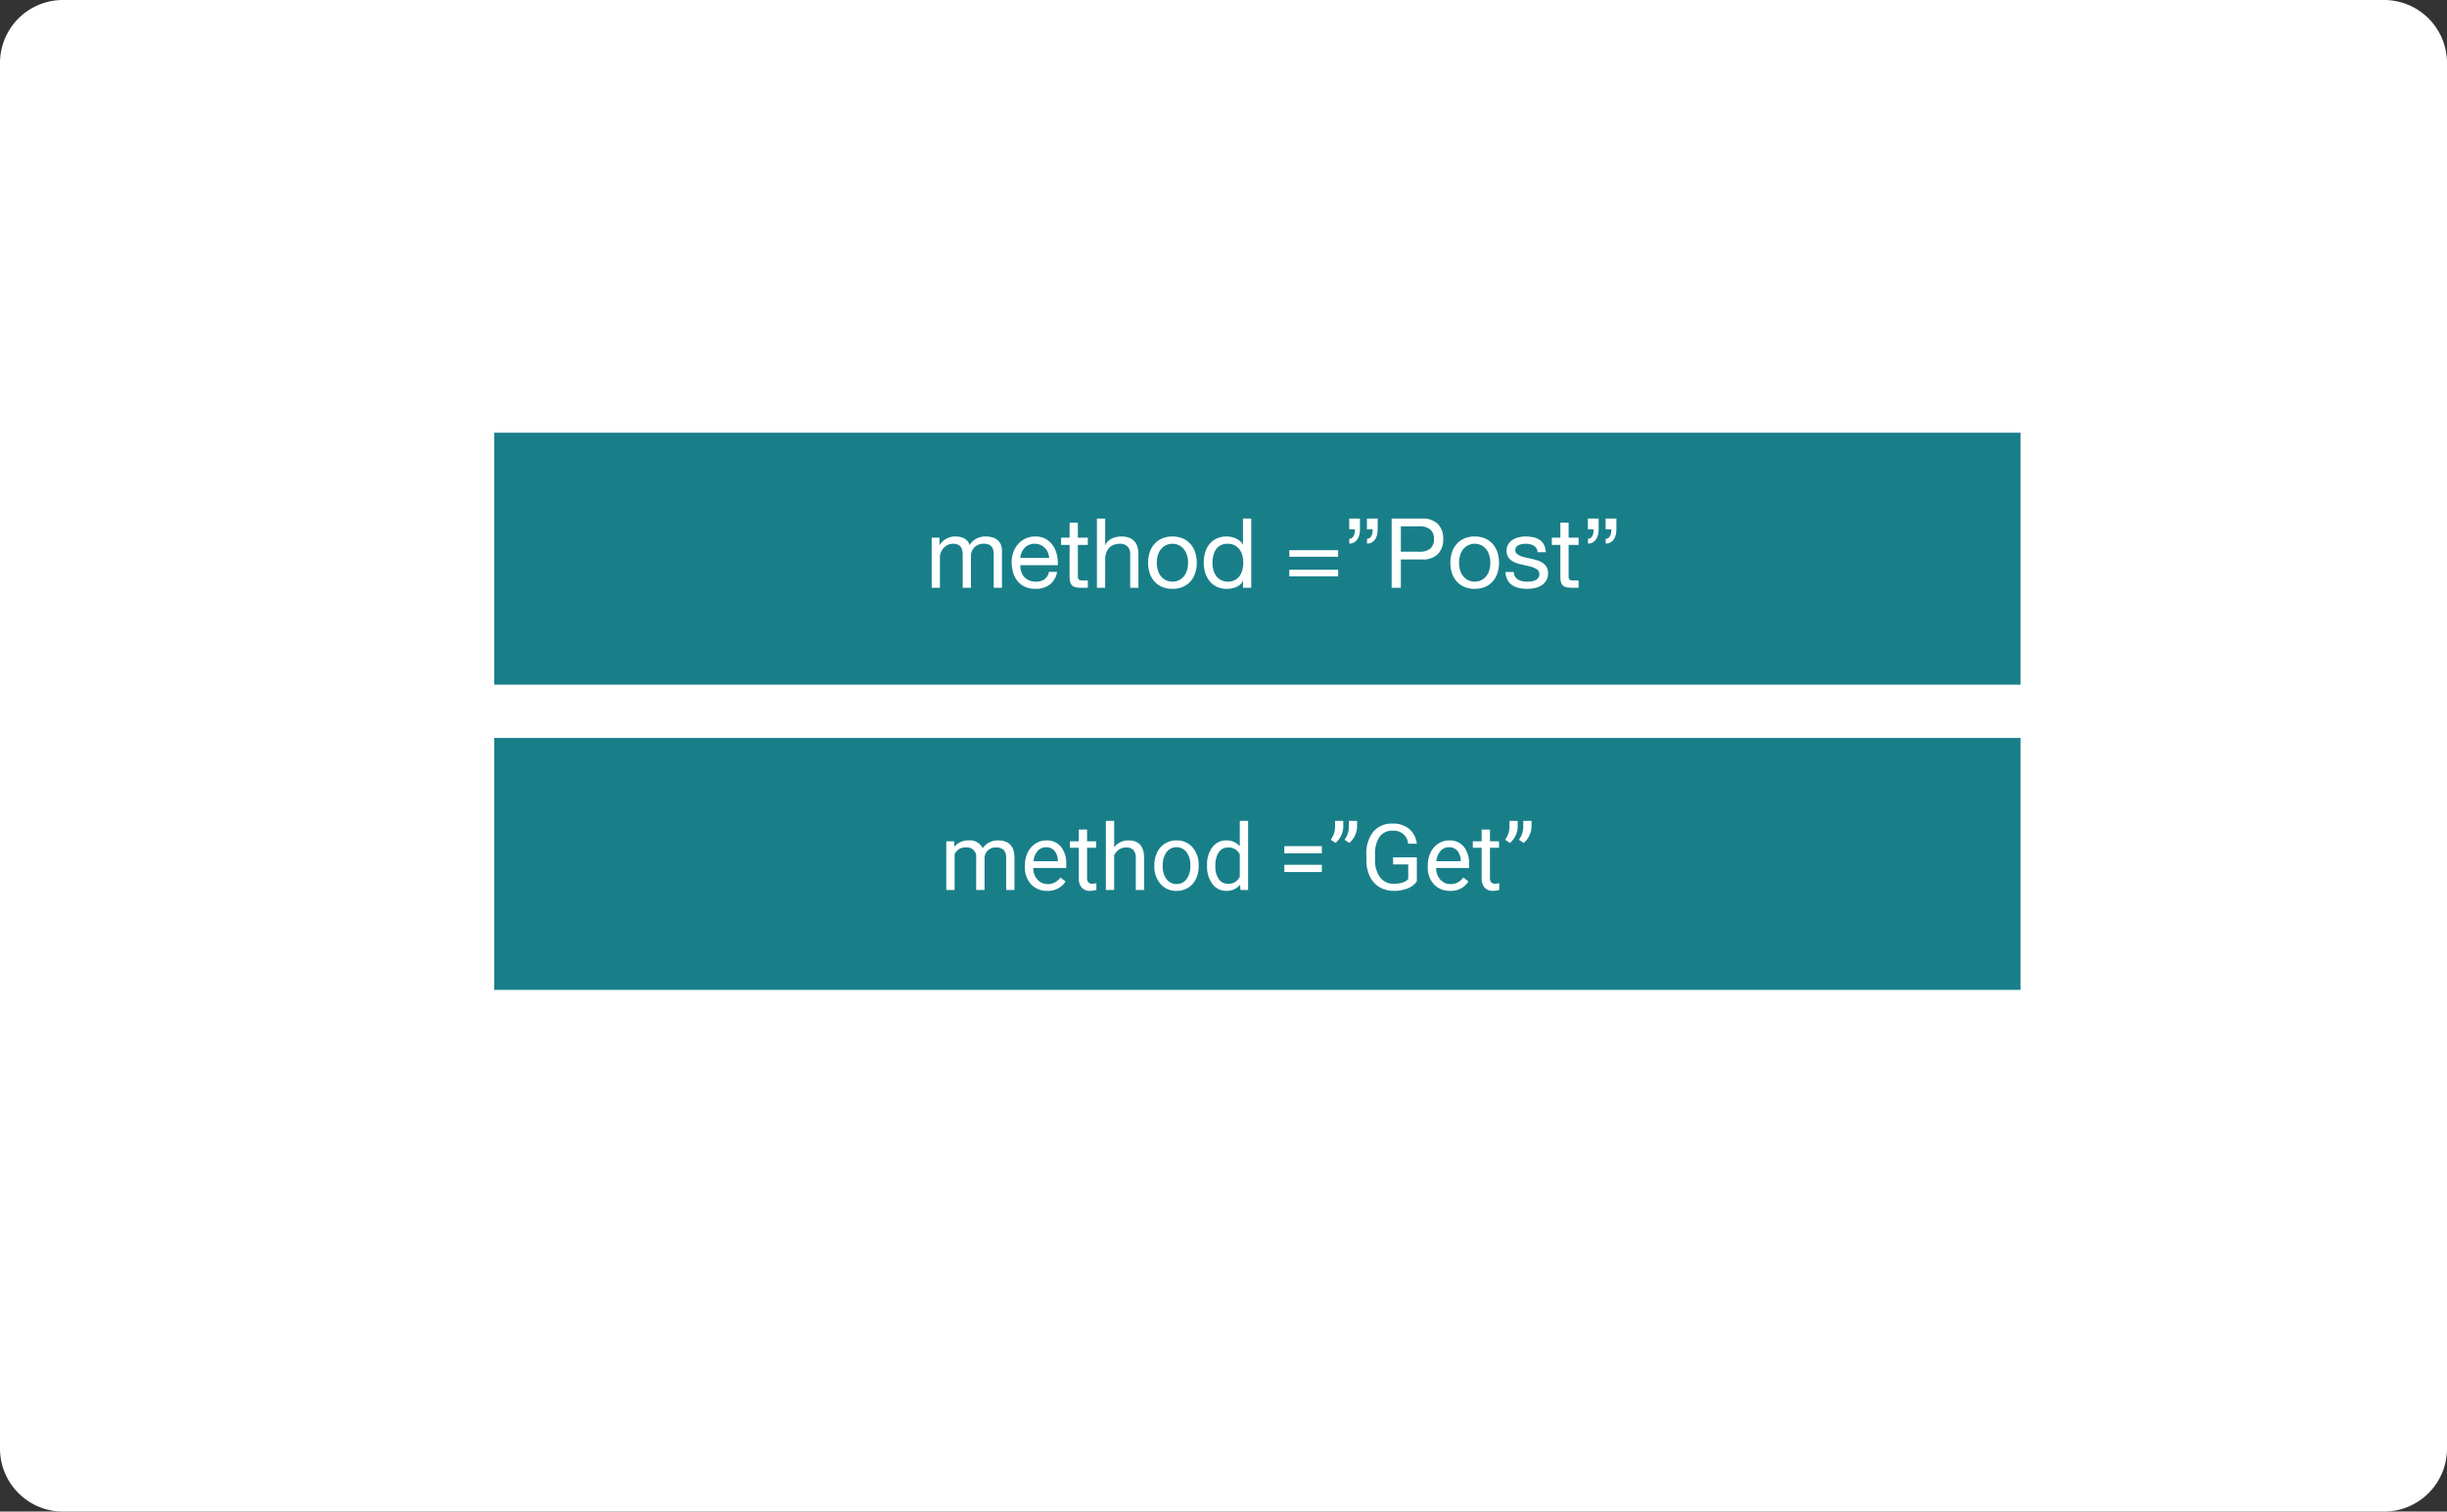 <svg xmlns="http://www.w3.org/2000/svg" width="505" height="312" viewBox="0 0 505 312">
  <rect x="0" y="0" width="505" height="312" fill="#333333" stroke="none"/>
  <g id="Grupo_890239" data-name="Grupo 890239" transform="translate(9824 5123.318)">
    <g id="Grupo_887838" data-name="Grupo 887838" transform="translate(109 79)">
      <path id="Trazado_601935" data-name="Trazado 601935" d="M13,0H492a13,13,0,0,1,13,13V299a13,13,0,0,1-13,13H13A13,13,0,0,1,0,299V13A13,13,0,0,1,13,0Z" transform="translate(-9933 -5202.318)" fill="#fff"/>
      <path id="Trazado_601942" data-name="Trazado 601942" d="M0,0H315V52H0Z" transform="translate(-9831 -5113)" fill="#187f89"/>
      <path id="Trazado_601943" data-name="Trazado 601943" d="M1.28-10.34V0h1.7V-6.44a2.468,2.468,0,0,1,.15-.75,2.887,2.887,0,0,1,.48-.87,2.878,2.878,0,0,1,.86-.72,2.539,2.539,0,0,1,1.27-.3,2.286,2.286,0,0,1,.95.17,1.448,1.448,0,0,1,.59.48,1.952,1.952,0,0,1,.31.73,4.394,4.394,0,0,1,.09.92V0h1.7V-6.44a2.6,2.6,0,0,1,.72-1.92,2.676,2.676,0,0,1,1.98-.72,2.425,2.425,0,0,1,1.01.18,1.5,1.5,0,0,1,.61.49,1.838,1.838,0,0,1,.3.73,4.809,4.809,0,0,1,.08.9V0h1.7V-7.58a3.4,3.4,0,0,0-.25-1.37,2.4,2.4,0,0,0-.7-.93,2.924,2.924,0,0,0-1.08-.53,5.413,5.413,0,0,0-1.41-.17,3.865,3.865,0,0,0-1.87.46A3.61,3.61,0,0,0,9.1-8.82,2.24,2.24,0,0,0,8-10.18a3.757,3.757,0,0,0-1.74-.4A3.76,3.76,0,0,0,2.92-8.82H2.88v-1.52ZM25.52-6.16H19.58a3.541,3.541,0,0,1,.26-1.13,3.014,3.014,0,0,1,.6-.93,2.748,2.748,0,0,1,.91-.63,2.96,2.96,0,0,1,1.19-.23,2.908,2.908,0,0,1,1.17.23,2.944,2.944,0,0,1,.92.62,2.914,2.914,0,0,1,.62.93A3.478,3.478,0,0,1,25.52-6.16Zm1.64,2.88H25.48a2.417,2.417,0,0,1-.91,1.52,2.942,2.942,0,0,1-1.77.5,3.521,3.521,0,0,1-1.46-.28,2.862,2.862,0,0,1-1.02-.75,2.922,2.922,0,0,1-.58-1.08,4.1,4.1,0,0,1-.16-1.29h7.74a8.232,8.232,0,0,0-.17-1.98,5.732,5.732,0,0,0-.76-1.92,4.529,4.529,0,0,0-1.46-1.45,4.242,4.242,0,0,0-2.29-.57,4.7,4.7,0,0,0-1.95.4,4.583,4.583,0,0,0-1.54,1.12,5.162,5.162,0,0,0-1.01,1.7,6.222,6.222,0,0,0-.36,2.16,8.288,8.288,0,0,0,.35,2.18,4.758,4.758,0,0,0,.93,1.72A4.239,4.239,0,0,0,20.59-.18a5.311,5.311,0,0,0,2.15.4,4.694,4.694,0,0,0,2.92-.88A4.132,4.132,0,0,0,27.16-3.28Zm4.28-7.06v-3.1h-1.7v3.1H27.98v1.5h1.76v6.58a3.929,3.929,0,0,0,.14,1.16,1.41,1.41,0,0,0,.43.68,1.66,1.66,0,0,0,.76.33A6.1,6.1,0,0,0,32.2,0h1.3V-1.5h-.78a5.67,5.67,0,0,1-.65-.03.84.84,0,0,1-.39-.13.494.494,0,0,1-.19-.28,1.855,1.855,0,0,1-.05-.48V-8.84H33.5v-1.5Zm3.94-3.94V0h1.7V-5.84a4.189,4.189,0,0,1,.19-1.29,2.93,2.93,0,0,1,.57-1.03,2.531,2.531,0,0,1,.95-.68,3.465,3.465,0,0,1,1.35-.24,2.081,2.081,0,0,1,1.54.56A2.054,2.054,0,0,1,42.24-7V0h1.7V-6.8a6.4,6.4,0,0,0-.17-1.53,2.9,2.9,0,0,0-.59-1.19,2.8,2.8,0,0,0-1.1-.78,4.487,4.487,0,0,0-1.7-.28,4.747,4.747,0,0,0-.95.1,4.2,4.2,0,0,0-.94.31,3.182,3.182,0,0,0-.81.54,2.262,2.262,0,0,0-.56.81h-.04v-5.46ZM47.74-5.16a5.144,5.144,0,0,1,.25-1.67,3.6,3.6,0,0,1,.69-1.23,2.938,2.938,0,0,1,1.03-.76,3.066,3.066,0,0,1,1.25-.26,3.066,3.066,0,0,1,1.25.26,2.938,2.938,0,0,1,1.03.76,3.6,3.6,0,0,1,.69,1.23,5.144,5.144,0,0,1,.25,1.67,5.144,5.144,0,0,1-.25,1.67,3.494,3.494,0,0,1-.69,1.22,2.994,2.994,0,0,1-1.03.75,3.066,3.066,0,0,1-1.25.26,3.066,3.066,0,0,1-1.25-.26,2.994,2.994,0,0,1-1.03-.75,3.494,3.494,0,0,1-.69-1.22A5.144,5.144,0,0,1,47.74-5.16Zm-1.8,0a6.792,6.792,0,0,0,.32,2.12,4.839,4.839,0,0,0,.96,1.71A4.416,4.416,0,0,0,48.8-.19a5.358,5.358,0,0,0,2.16.41,5.34,5.34,0,0,0,2.17-.41A4.437,4.437,0,0,0,54.7-1.33a4.839,4.839,0,0,0,.96-1.71,6.792,6.792,0,0,0,.32-2.12,6.887,6.887,0,0,0-.32-2.13,4.826,4.826,0,0,0-.96-1.72,4.545,4.545,0,0,0-1.57-1.15,5.229,5.229,0,0,0-2.17-.42,5.247,5.247,0,0,0-2.16.42,4.522,4.522,0,0,0-1.58,1.15,4.826,4.826,0,0,0-.96,1.72A6.887,6.887,0,0,0,45.94-5.16Zm13.28.08a6.8,6.8,0,0,1,.16-1.48,3.915,3.915,0,0,1,.52-1.28,2.707,2.707,0,0,1,.96-.9,2.919,2.919,0,0,1,1.46-.34,3.155,3.155,0,0,1,1.5.33,2.911,2.911,0,0,1,1.01.87,3.638,3.638,0,0,1,.57,1.25,5.959,5.959,0,0,1,.18,1.47,6,6,0,0,1-.17,1.42,3.721,3.721,0,0,1-.55,1.25,2.926,2.926,0,0,1-.98.89,2.919,2.919,0,0,1-1.46.34,3.036,3.036,0,0,1-1.43-.32,2.842,2.842,0,0,1-1-.86,3.805,3.805,0,0,1-.58-1.23A5.287,5.287,0,0,1,59.22-5.08Zm8,5.08V-14.28h-1.7v5.32h-.04a2.739,2.739,0,0,0-.69-.77,3.92,3.92,0,0,0-.87-.5A4.367,4.367,0,0,0,63-10.5a5.036,5.036,0,0,0-.86-.08,4.706,4.706,0,0,0-2.07.43,4.25,4.25,0,0,0-1.48,1.16,4.9,4.9,0,0,0-.88,1.71,7.3,7.3,0,0,0-.29,2.08,7.068,7.068,0,0,0,.3,2.08,5.142,5.142,0,0,0,.89,1.72A4.3,4.3,0,0,0,60.09-.22a4.664,4.664,0,0,0,2.09.44,5.04,5.04,0,0,0,1.98-.38A2.5,2.5,0,0,0,65.48-1.4h.04V0Zm7.86-3.72v1.36H85.16V-3.72ZM85.16-6.4V-7.76H75.08V-6.4Zm2.28-7.88v2.22h1.18a4.875,4.875,0,0,1-.05.69,2.047,2.047,0,0,1-.19.63,1.281,1.281,0,0,1-.36.45.889.889,0,0,1-.56.17v1a1.927,1.927,0,0,0,.99-.24,2.079,2.079,0,0,0,.68-.64,2.867,2.867,0,0,0,.4-.93,4.731,4.731,0,0,0,.13-1.13v-2.22Zm3.66,0v2.22h1.18a4.875,4.875,0,0,1-.05.69,2.047,2.047,0,0,1-.19.63,1.281,1.281,0,0,1-.36.45.889.889,0,0,1-.56.17v1a1.927,1.927,0,0,0,.99-.24,2.079,2.079,0,0,0,.68-.64,2.867,2.867,0,0,0,.4-.93,4.731,4.731,0,0,0,.13-1.13v-2.22Zm7,6.84v-5.24h3.72a3.494,3.494,0,0,1,2.37.67,2.479,2.479,0,0,1,.75,1.95,2.511,2.511,0,0,1-.75,1.96,3.393,3.393,0,0,1-2.37.66Zm-1.9-6.84V0h1.9V-5.84h4.36a4.35,4.35,0,0,0,3.27-1.1,4.239,4.239,0,0,0,1.11-3.12,4.2,4.2,0,0,0-1.11-3.11,4.434,4.434,0,0,0-3.27-1.11Zm13.92,9.12a5.144,5.144,0,0,1,.25-1.67,3.6,3.6,0,0,1,.69-1.23,2.938,2.938,0,0,1,1.03-.76,3.066,3.066,0,0,1,1.25-.26,3.066,3.066,0,0,1,1.25.26,2.938,2.938,0,0,1,1.03.76,3.6,3.6,0,0,1,.69,1.23,5.144,5.144,0,0,1,.25,1.67,5.144,5.144,0,0,1-.25,1.67,3.494,3.494,0,0,1-.69,1.22,2.994,2.994,0,0,1-1.03.75,3.066,3.066,0,0,1-1.25.26,3.066,3.066,0,0,1-1.25-.26,2.994,2.994,0,0,1-1.03-.75,3.494,3.494,0,0,1-.69-1.22A5.144,5.144,0,0,1,110.12-5.16Zm-1.8,0a6.792,6.792,0,0,0,.32,2.12,4.839,4.839,0,0,0,.96,1.71,4.416,4.416,0,0,0,1.58,1.14,5.358,5.358,0,0,0,2.16.41,5.34,5.34,0,0,0,2.17-.41,4.437,4.437,0,0,0,1.57-1.14,4.839,4.839,0,0,0,.96-1.71,6.792,6.792,0,0,0,.32-2.12,6.887,6.887,0,0,0-.32-2.13,4.826,4.826,0,0,0-.96-1.72,4.545,4.545,0,0,0-1.57-1.15,5.229,5.229,0,0,0-2.17-.42,5.247,5.247,0,0,0-2.16.42,4.522,4.522,0,0,0-1.58,1.15,4.826,4.826,0,0,0-.96,1.72A6.887,6.887,0,0,0,108.32-5.16Zm13.08,1.9h-1.7a3.741,3.741,0,0,0,.4,1.63,3.009,3.009,0,0,0,.96,1.08,4.023,4.023,0,0,0,1.38.59,7.274,7.274,0,0,0,1.64.18,8.4,8.4,0,0,0,1.57-.15,4.264,4.264,0,0,0,1.42-.53,3.048,3.048,0,0,0,1.02-1,2.88,2.88,0,0,0,.39-1.56,2.438,2.438,0,0,0-.29-1.24,2.589,2.589,0,0,0-.76-.83,4.076,4.076,0,0,0-1.08-.53,12.764,12.764,0,0,0-1.25-.34q-.6-.14-1.2-.27a6.923,6.923,0,0,1-1.08-.32,2.475,2.475,0,0,1-.79-.48.957.957,0,0,1-.31-.73,1.009,1.009,0,0,1,.2-.65,1.43,1.43,0,0,1,.52-.4,2.593,2.593,0,0,1,.71-.21,5.058,5.058,0,0,1,.77-.06,3.86,3.86,0,0,1,.83.09,2.544,2.544,0,0,1,.75.29,1.7,1.7,0,0,1,.56.53,1.721,1.721,0,0,1,.26.83h1.7a3.8,3.8,0,0,0-.4-1.57,2.691,2.691,0,0,0-.91-1,3.748,3.748,0,0,0-1.31-.52,8.164,8.164,0,0,0-1.62-.15,5.71,5.71,0,0,0-1.37.17,4.132,4.132,0,0,0-1.24.52,2.862,2.862,0,0,0-.9.91,2.477,2.477,0,0,0-.35,1.34,2.261,2.261,0,0,0,.5,1.56,3.375,3.375,0,0,0,1.25.87,8.457,8.457,0,0,0,1.63.48q.88.17,1.63.38a4.255,4.255,0,0,1,1.25.55,1.132,1.132,0,0,1,.5,1,1.253,1.253,0,0,1-.24.79,1.521,1.521,0,0,1-.61.47,3.08,3.08,0,0,1-.81.22,6.224,6.224,0,0,1-.84.06,5.039,5.039,0,0,1-1.01-.1,2.834,2.834,0,0,1-.88-.33,1.809,1.809,0,0,1-.63-.62A1.914,1.914,0,0,1,121.4-3.26Zm11.32-7.08v-3.1h-1.7v3.1h-1.76v1.5h1.76v6.58a3.929,3.929,0,0,0,.14,1.16,1.41,1.41,0,0,0,.43.68,1.66,1.66,0,0,0,.76.33,6.1,6.1,0,0,0,1.13.09h1.3V-1.5H134a5.67,5.67,0,0,1-.65-.03.84.84,0,0,1-.39-.13.494.494,0,0,1-.19-.28,1.855,1.855,0,0,1-.05-.48V-8.84h2.06v-1.5Zm3.98-3.94v2.22h1.18a4.874,4.874,0,0,1-.05.69,2.047,2.047,0,0,1-.19.63,1.281,1.281,0,0,1-.36.45.889.889,0,0,1-.56.17v1a1.927,1.927,0,0,0,.99-.24,2.079,2.079,0,0,0,.68-.64,2.867,2.867,0,0,0,.4-.93,4.732,4.732,0,0,0,.13-1.13v-2.22Zm3.66,0v2.22h1.18a4.874,4.874,0,0,1-.05.69,2.047,2.047,0,0,1-.19.63,1.281,1.281,0,0,1-.36.45.889.889,0,0,1-.56.17v1a1.927,1.927,0,0,0,.99-.24,2.079,2.079,0,0,0,.68-.64,2.867,2.867,0,0,0,.4-.93,4.732,4.732,0,0,0,.13-1.13v-2.22Z" transform="translate(-9742 -5081)" fill="#fff"/>
      <path id="Trazado_602012" data-name="Trazado 602012" d="M0,0H315V52H0Z" transform="translate(-9831 -5050)" fill="#187f89"/>
    </g>
    <path id="Trazado_602013" data-name="Trazado 602013" d="M2.913-10.038l.046,1.113a3.707,3.707,0,0,1,2.978-1.3A2.87,2.87,0,0,1,8.8-8.609a3.8,3.8,0,0,1,1.3-1.169,3.85,3.85,0,0,1,1.9-.445q3.3,0,3.358,3.5V0H13.647V-6.624a2.3,2.3,0,0,0-.492-1.61A2.165,2.165,0,0,0,11.5-8.767,2.276,2.276,0,0,0,9.917-8.2a2.315,2.315,0,0,0-.733,1.535V0H7.459V-6.578A1.915,1.915,0,0,0,5.316-8.767a2.3,2.3,0,0,0-2.31,1.438V0H1.29V-10.038ZM22.117.186A4.386,4.386,0,0,1,18.8-1.155a4.976,4.976,0,0,1-1.28-3.586v-.315a6.024,6.024,0,0,1,.571-2.667,4.451,4.451,0,0,1,1.6-1.837,4.012,4.012,0,0,1,2.222-.663,3.759,3.759,0,0,1,3.043,1.29,5.583,5.583,0,0,1,1.085,3.692v.714h-6.8a3.568,3.568,0,0,0,.867,2.4,2.727,2.727,0,0,0,2.111.914,2.989,2.989,0,0,0,1.54-.371,3.87,3.87,0,0,0,1.1-.983l1.048.816A4.215,4.215,0,0,1,22.117.186Zm-.213-9a2.289,2.289,0,0,0-1.744.756,3.675,3.675,0,0,0-.872,2.12h5.028v-.13a3.269,3.269,0,0,0-.705-2.027A2.155,2.155,0,0,0,21.9-8.813Zm8.442-3.655v2.431H32.22v1.327H30.346v6.225a1.39,1.39,0,0,0,.25.9,1.055,1.055,0,0,0,.854.3,4.155,4.155,0,0,0,.816-.111V0a4.976,4.976,0,0,1-1.317.186,2.137,2.137,0,0,1-1.735-.7,2.989,2.989,0,0,1-.584-1.976V-8.711H26.8v-1.327H28.63v-2.431ZM35.94-8.823a3.649,3.649,0,0,1,2.969-1.4q3.182,0,3.21,3.59V0H40.4V-6.643a2.311,2.311,0,0,0-.5-1.6,1.989,1.989,0,0,0-1.517-.52,2.477,2.477,0,0,0-1.466.445,3.024,3.024,0,0,0-.983,1.169V0H34.224V-14.25H35.94Zm8.294,3.711a5.929,5.929,0,0,1,.58-2.653,4.325,4.325,0,0,1,1.614-1.818,4.394,4.394,0,0,1,2.361-.64A4.233,4.233,0,0,1,52.106-8.8a5.461,5.461,0,0,1,1.266,3.776v.121a5.981,5.981,0,0,1-.561,2.63,4.262,4.262,0,0,1-1.6,1.814,4.445,4.445,0,0,1-2.4.649A4.223,4.223,0,0,1,45.5-1.234a5.433,5.433,0,0,1-1.266-3.757Zm1.726.2a4.294,4.294,0,0,0,.775,2.681,2.479,2.479,0,0,0,2.073,1.011A2.464,2.464,0,0,0,50.886-2.24a4.7,4.7,0,0,0,.77-2.871,4.287,4.287,0,0,0-.784-2.677A2.492,2.492,0,0,0,48.79-8.813,2.465,2.465,0,0,0,46.739-7.8,4.661,4.661,0,0,0,45.96-4.908ZM55.107-5.1A5.88,5.88,0,0,1,56.2-8.818a3.462,3.462,0,0,1,2.867-1.406,3.481,3.481,0,0,1,2.792,1.206V-14.25h1.716V0H62l-.083-1.076A3.5,3.5,0,0,1,59.05.186a3.429,3.429,0,0,1-2.844-1.429,5.947,5.947,0,0,1-1.1-3.729Zm1.716.195a4.452,4.452,0,0,0,.705,2.672,2.279,2.279,0,0,0,1.948.965,2.5,2.5,0,0,0,2.384-1.466V-7.348A2.523,2.523,0,0,0,59.5-8.767a2.29,2.29,0,0,0-1.967.974A4.9,4.9,0,0,0,56.824-4.908ZM78.792-7.552H71.055V-9.045h7.737Zm0,3.85H71.055V-5.186h7.737Zm2.811-6-.974-.668a4.466,4.466,0,0,0,.891-2.542V-14.25h1.7v1.206a4.291,4.291,0,0,1-.459,1.851A4.27,4.27,0,0,1,81.6-9.7Zm2.848,0-.974-.668a4.466,4.466,0,0,0,.891-2.542V-14.25h1.7v1.206a4.291,4.291,0,0,1-.459,1.851A4.27,4.27,0,0,1,84.452-9.7ZM98.4-1.772A4.115,4.115,0,0,1,96.48-.3a7.738,7.738,0,0,1-2.862.487,5.55,5.55,0,0,1-2.932-.775,5.161,5.161,0,0,1-1.981-2.2A7.61,7.61,0,0,1,87.986-6.1V-7.283a7.1,7.1,0,0,1,1.424-4.731,4.962,4.962,0,0,1,4-1.679,5.125,5.125,0,0,1,3.4,1.081A4.708,4.708,0,0,1,98.4-9.546H96.614a2.942,2.942,0,0,0-3.191-2.681,3.154,3.154,0,0,0-2.714,1.257,6.134,6.134,0,0,0-.932,3.641v1.1a5.749,5.749,0,0,0,1.039,3.614,3.369,3.369,0,0,0,2.811,1.341,6.2,6.2,0,0,0,1.753-.223,2.71,2.71,0,0,0,1.243-.751V-5.279H93.5V-6.726h4.9ZM105.261.186a4.386,4.386,0,0,1-3.321-1.341,4.976,4.976,0,0,1-1.28-3.586v-.315a6.024,6.024,0,0,1,.571-2.667,4.451,4.451,0,0,1,1.6-1.837,4.012,4.012,0,0,1,2.222-.663,3.759,3.759,0,0,1,3.043,1.29,5.583,5.583,0,0,1,1.085,3.692v.714h-6.8a3.568,3.568,0,0,0,.867,2.4,2.727,2.727,0,0,0,2.111.914,2.989,2.989,0,0,0,1.54-.371A3.87,3.87,0,0,0,108-2.57l1.048.816A4.215,4.215,0,0,1,105.261.186Zm-.213-9a2.289,2.289,0,0,0-1.744.756,3.675,3.675,0,0,0-.872,2.12h5.028v-.13a3.269,3.269,0,0,0-.705-2.027A2.155,2.155,0,0,0,105.047-8.813Zm8.442-3.655v2.431h1.874v1.327H113.49v6.225a1.39,1.39,0,0,0,.25.9,1.055,1.055,0,0,0,.854.3,4.155,4.155,0,0,0,.816-.111V0a4.976,4.976,0,0,1-1.317.186,2.137,2.137,0,0,1-1.735-.7,2.989,2.989,0,0,1-.584-1.976V-8.711h-1.828v-1.327h1.828v-2.431ZM117.6-9.7l-.974-.668a4.466,4.466,0,0,0,.891-2.542V-14.25h1.7v1.206a4.291,4.291,0,0,1-.459,1.851A4.27,4.27,0,0,1,117.6-9.7Zm2.848,0-.974-.668a4.466,4.466,0,0,0,.891-2.542V-14.25h1.7v1.206a4.291,4.291,0,0,1-.459,1.851A4.27,4.27,0,0,1,120.448-9.7Z" transform="translate(-9630 -4939.625)" fill="#fff"/>
  </g>
</svg>
